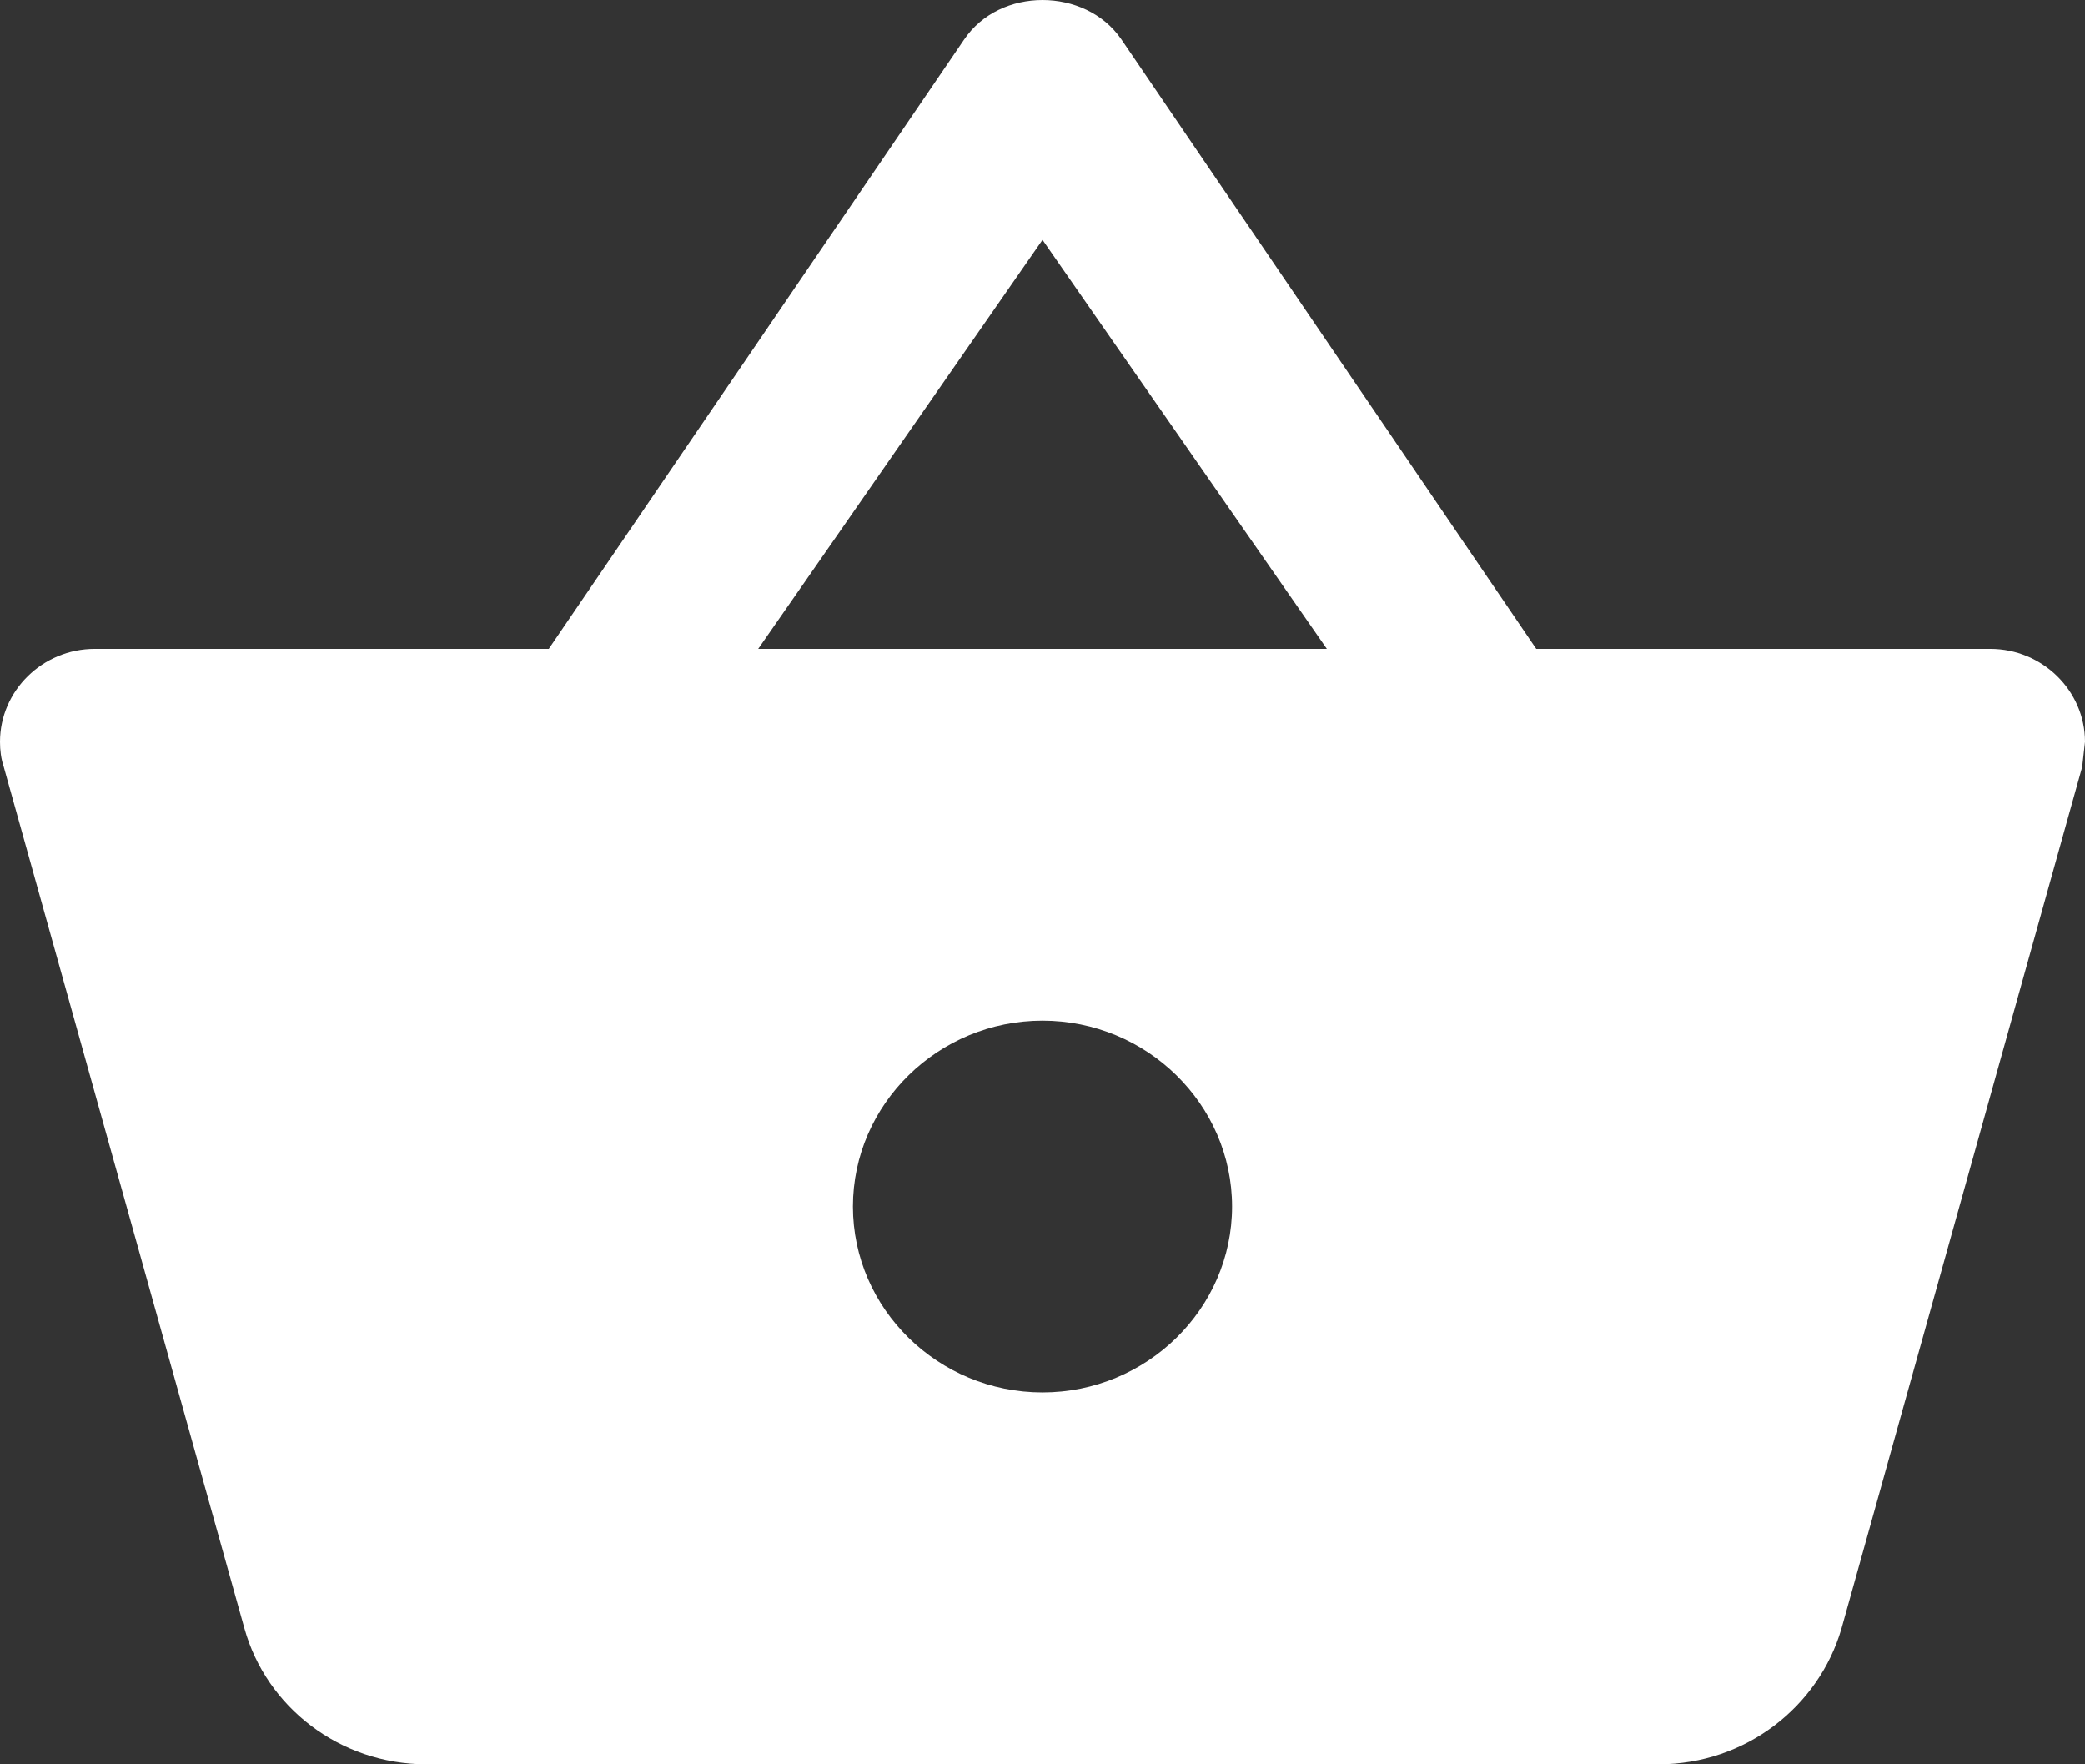 <svg width="26" height="22" viewBox="0 0 26 22" fill="none" xmlns="http://www.w3.org/2000/svg">
<rect x="0" y="0" width="26" height="22" fill="#333333" stroke="none"/>
<path d="M19.157 8.091L13.981 0.487C13.756 0.162 13.378 0 13 0C12.622 0 12.244 0.162 12.019 0.498L6.843 8.091H1.182C0.532 8.091 0 8.612 0 9.25C0 9.354 0.012 9.458 0.047 9.563L3.049 20.308C3.321 21.281 4.231 22 5.318 22H20.682C21.769 22 22.679 21.281 22.963 20.308L25.965 9.563L26 9.25C26 8.612 25.468 8.091 24.818 8.091H19.157ZM9.455 8.091L13 2.991L16.546 8.091H9.455ZM13 17.363C11.7 17.363 10.636 16.32 10.636 15.045C10.636 13.77 11.7 12.727 13 12.727C14.3 12.727 15.364 13.77 15.364 15.045C15.364 16.32 14.3 17.363 13 17.363Z" fill="white"/>
</svg>
